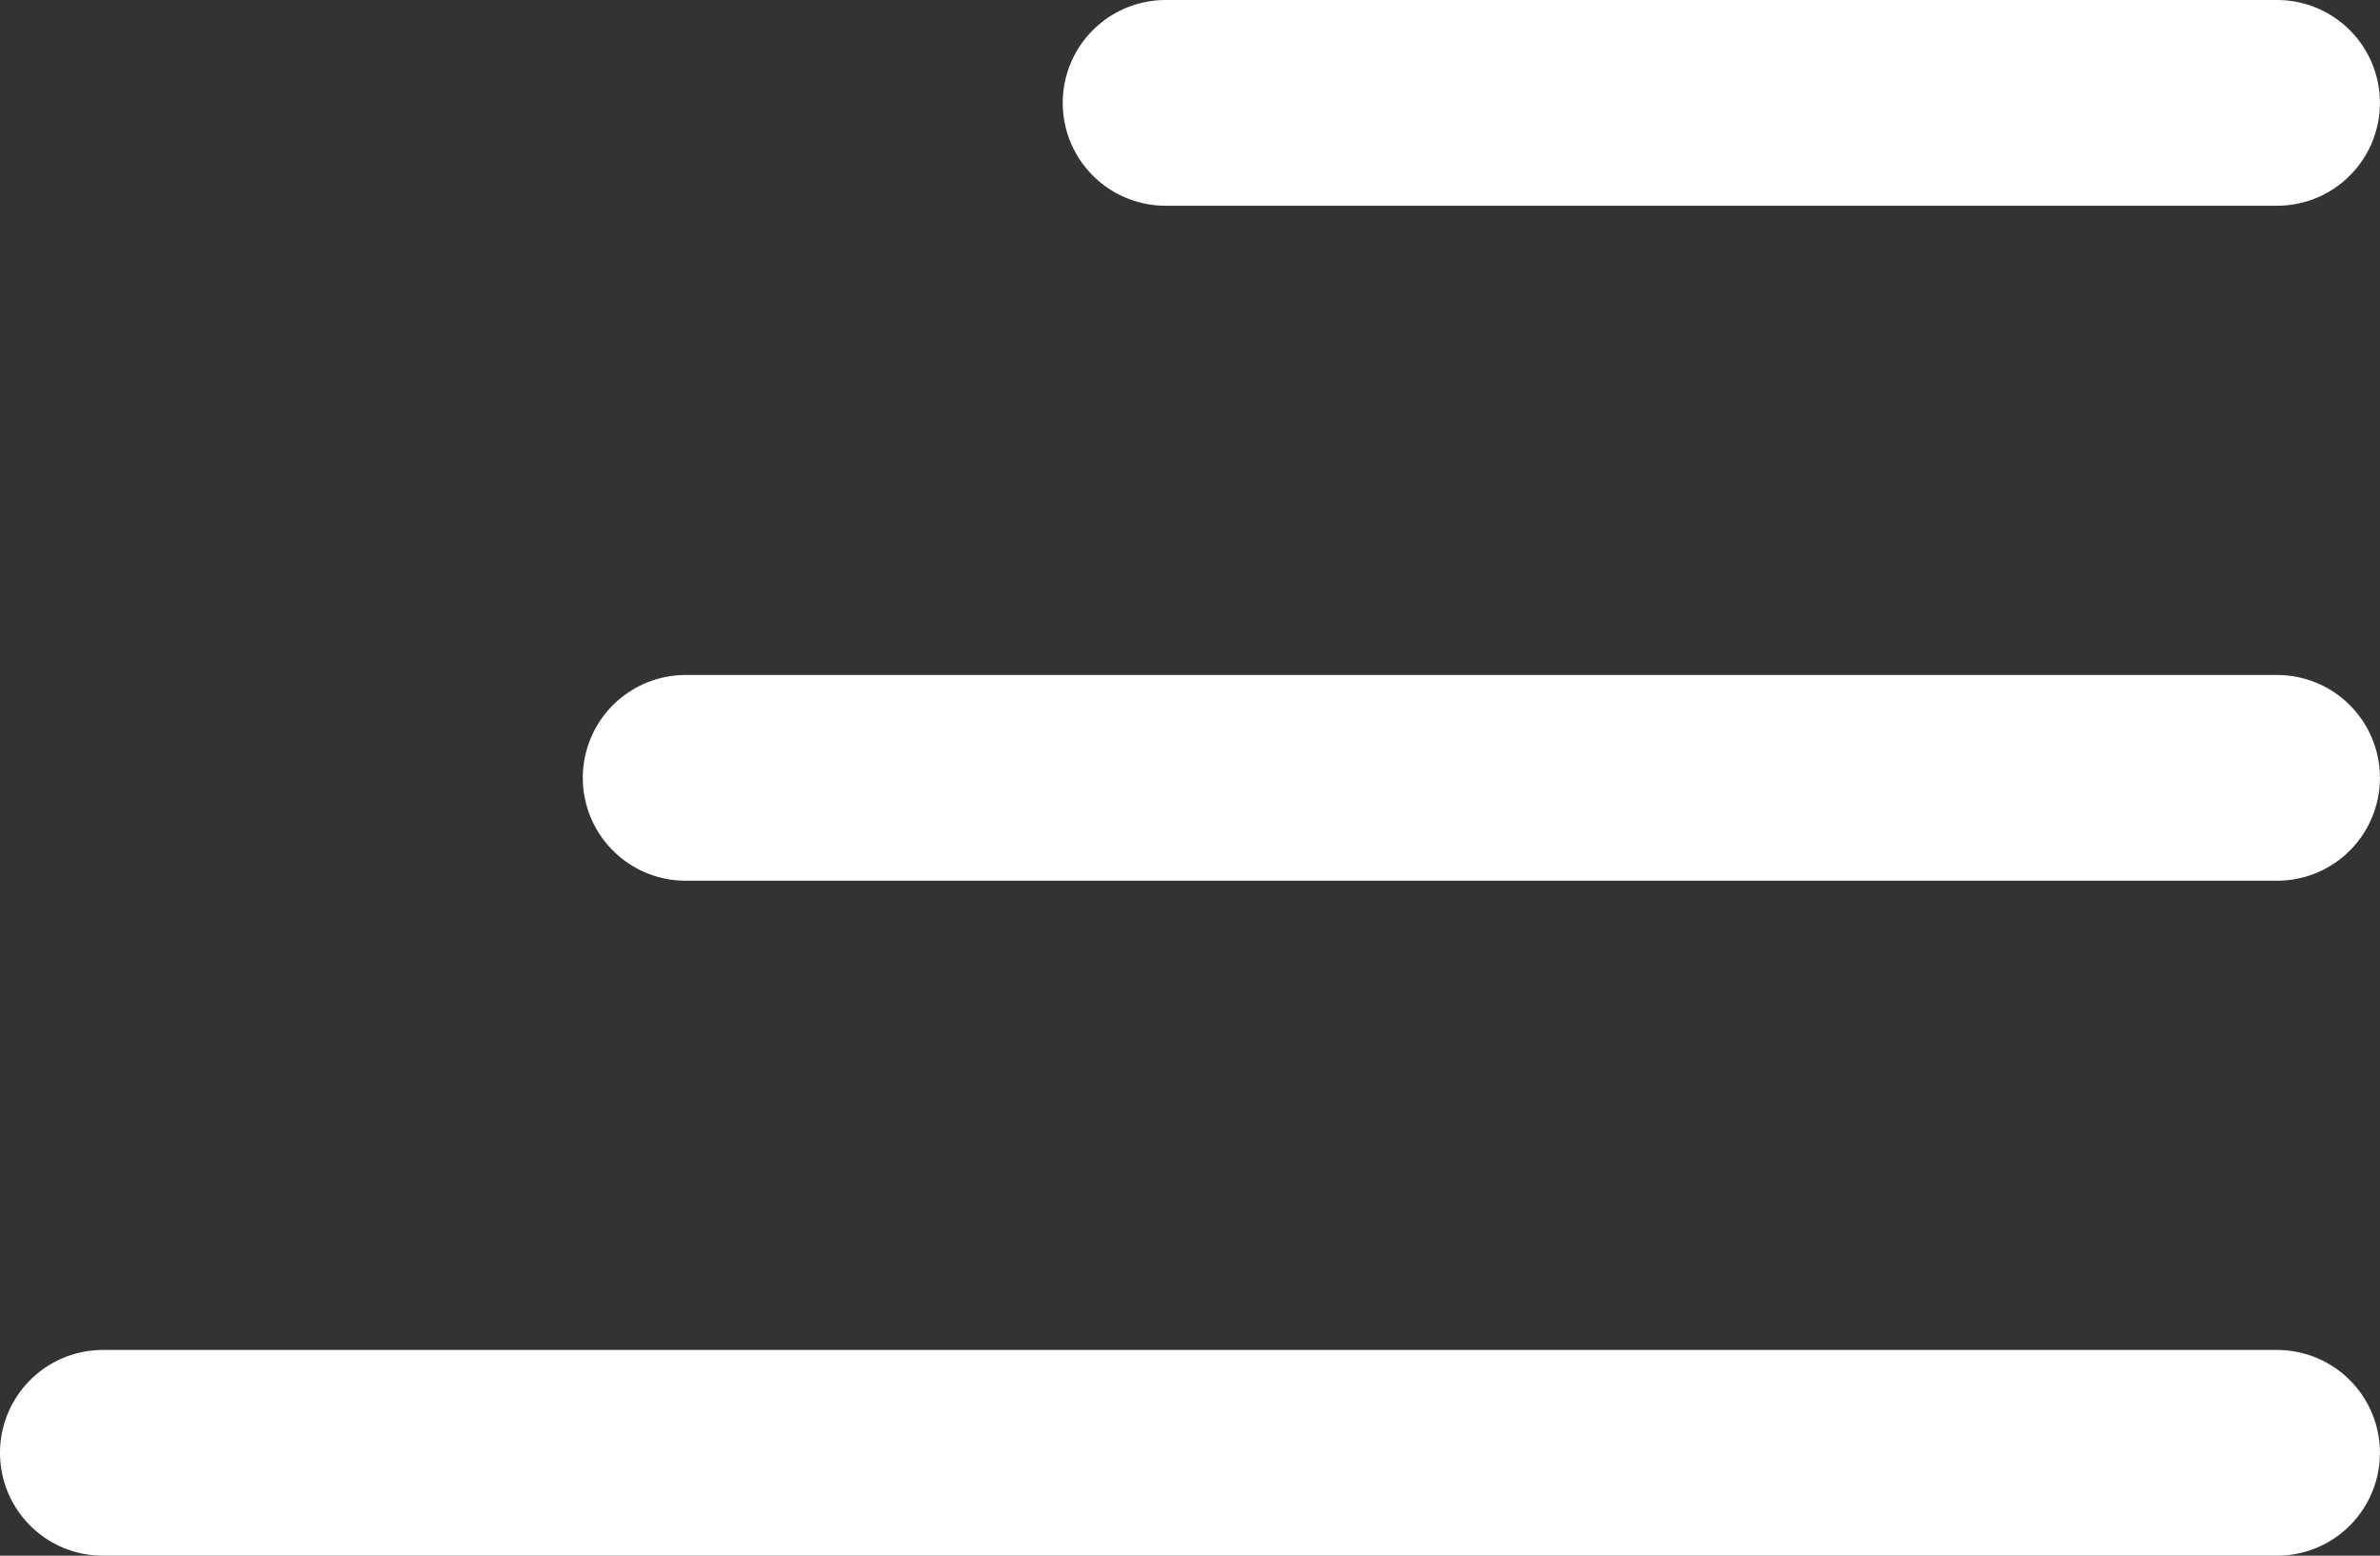 <svg xmlns="http://www.w3.org/2000/svg" width="34.713" height="22.684" viewBox="0 0 34.713 22.684"><rect x="0" y="0" width="34.713" height="22.684" fill="#333333" stroke="none"/><defs><style>.a{fill:none;stroke:#fff;stroke-linecap:round;stroke-width:3px;}</style></defs><g transform="translate(-292.667 -29)"><line class="a" x2="16.212" transform="translate(309.667 30.5)"/><line class="a" x2="23.212" transform="translate(302.667 40.342)"/><line class="a" x2="31.712" transform="translate(294.167 50.184)"/></g></svg>